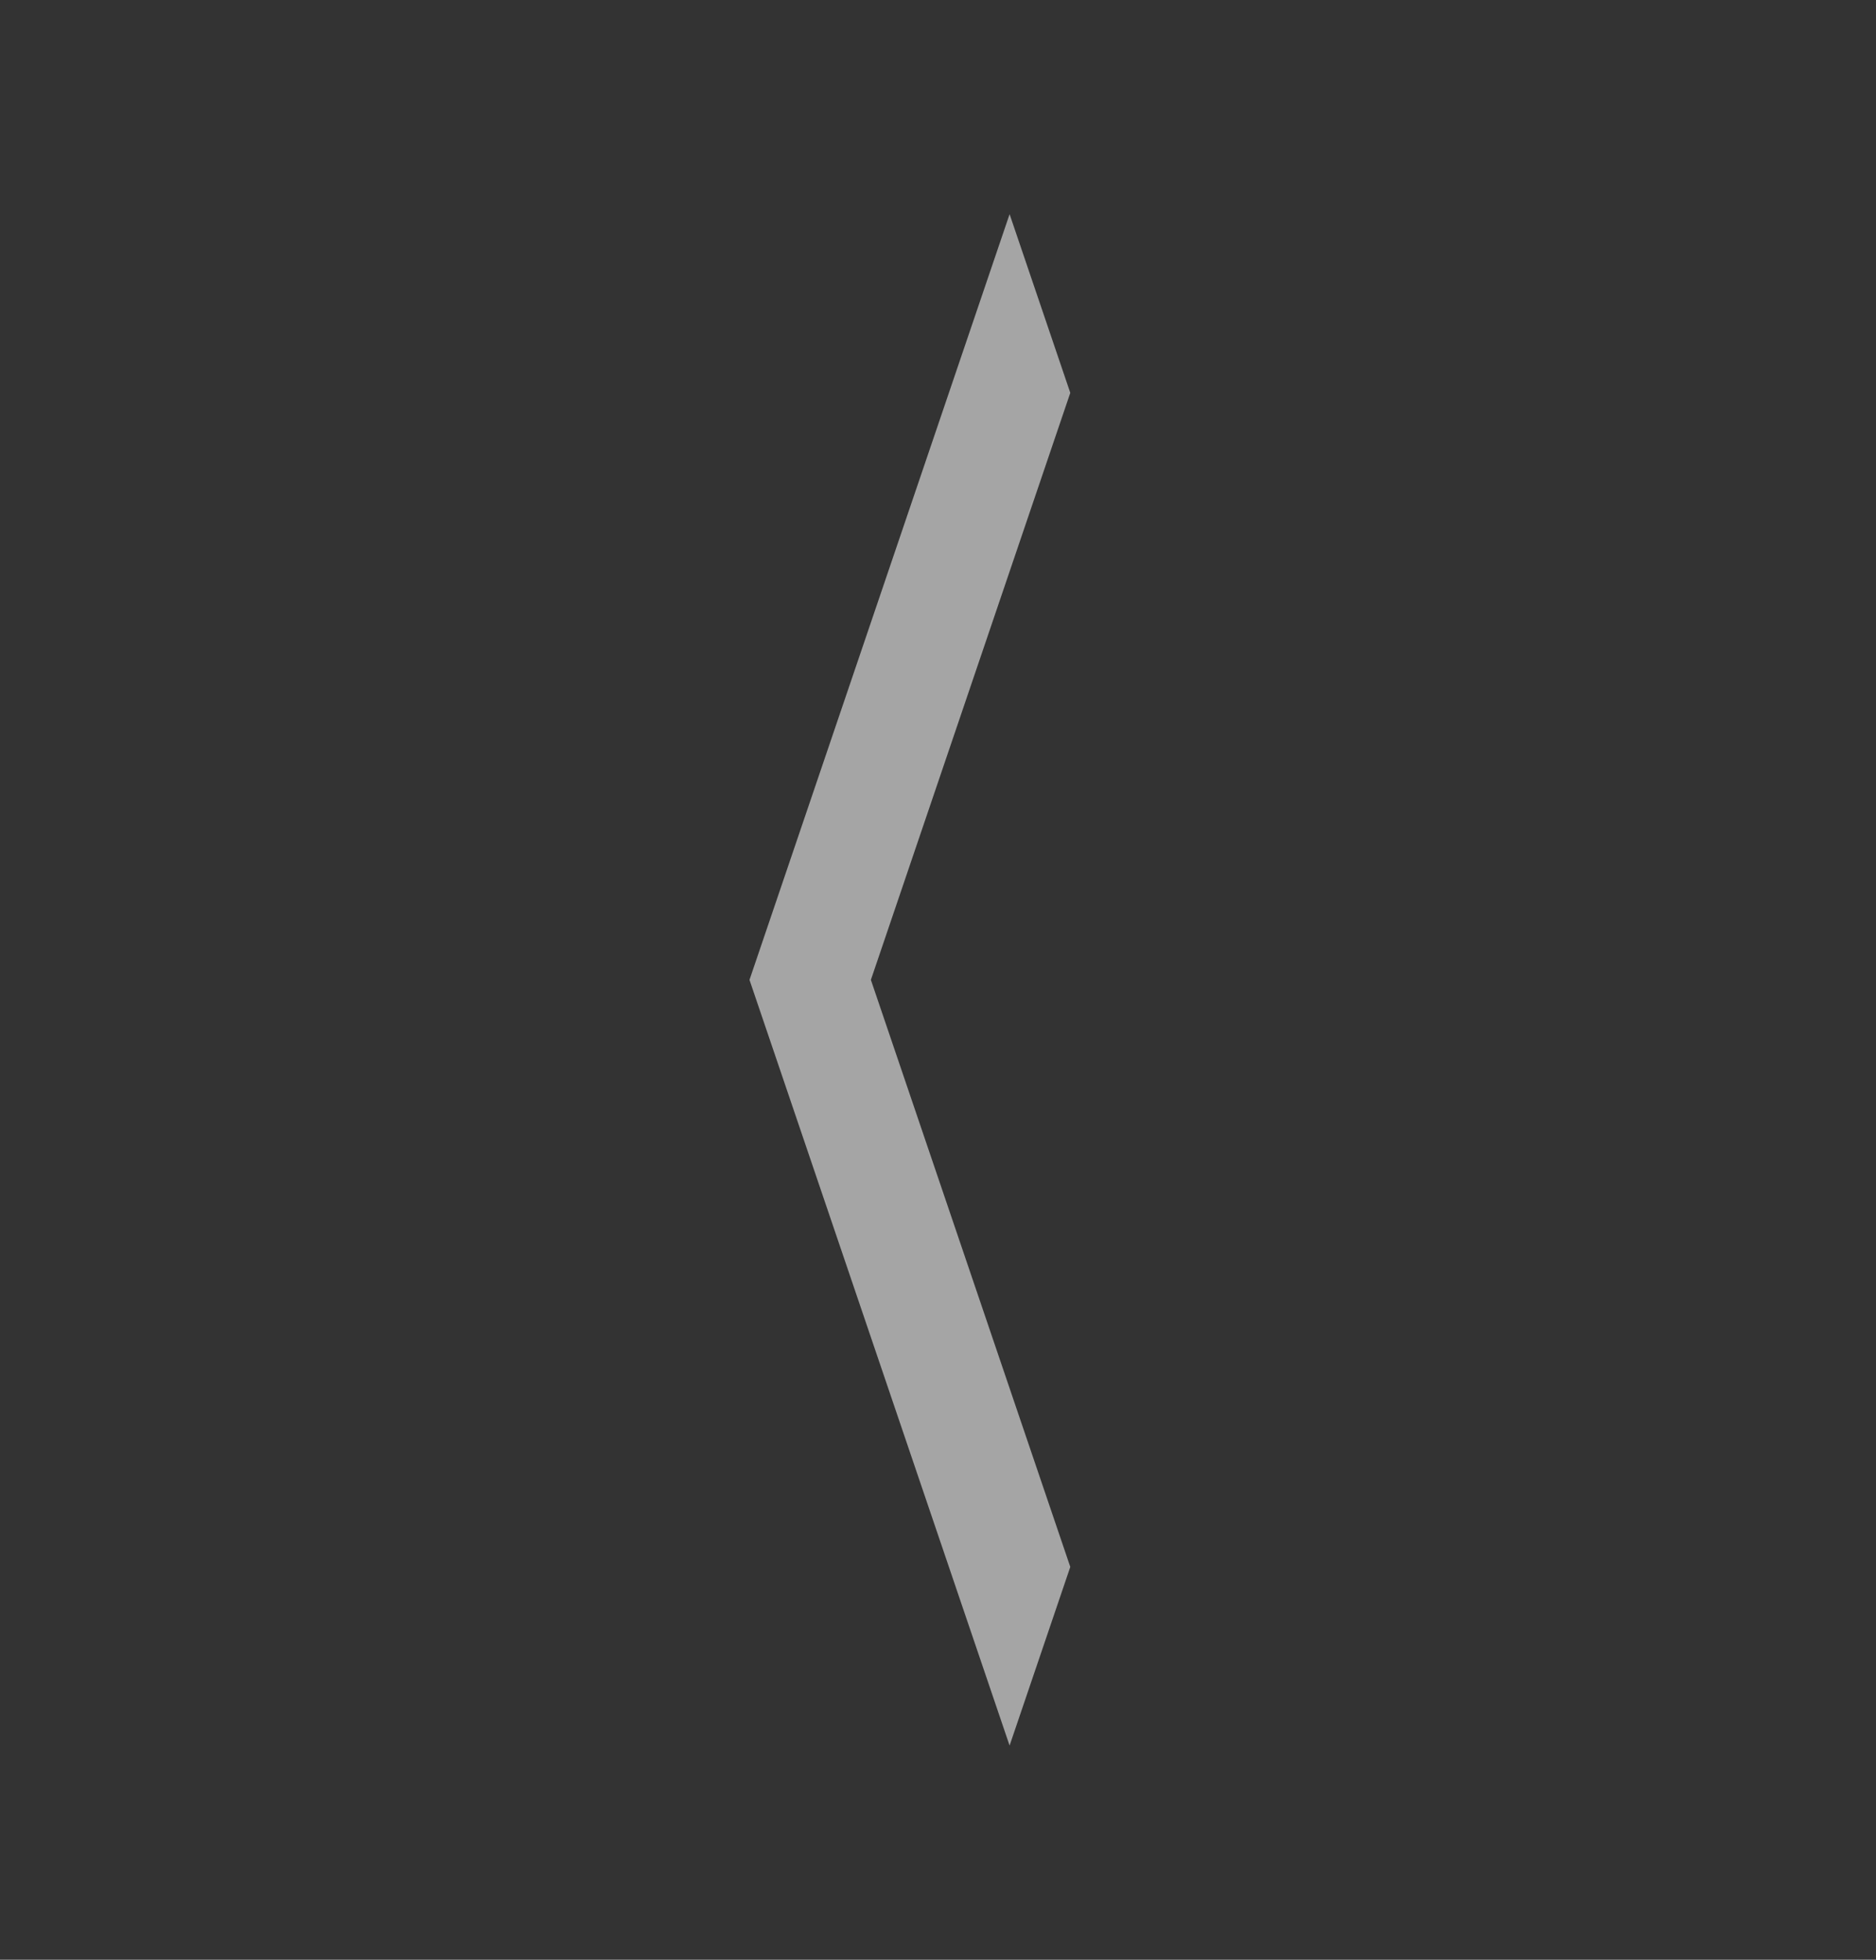 <svg id="ic_chevron_left" xmlns="http://www.w3.org/2000/svg" width="122" height="127.401" viewBox="0 0 122 127.401">
  <rect x="0" y="0" width="122" height="127.401" fill="#333333" stroke="none"/>
  <rect id="rectangle" width="122" height="127.401" fill="none"/>
  <path id="path" d="M28.862,17.615,24.915,6,8,55.777l16.915,49.777L28.862,93.94,15.894,55.777Z" transform="translate(40.741 7.923)" fill="#f2f2f2" fill-rule="evenodd" opacity="0.6"/>
</svg>

